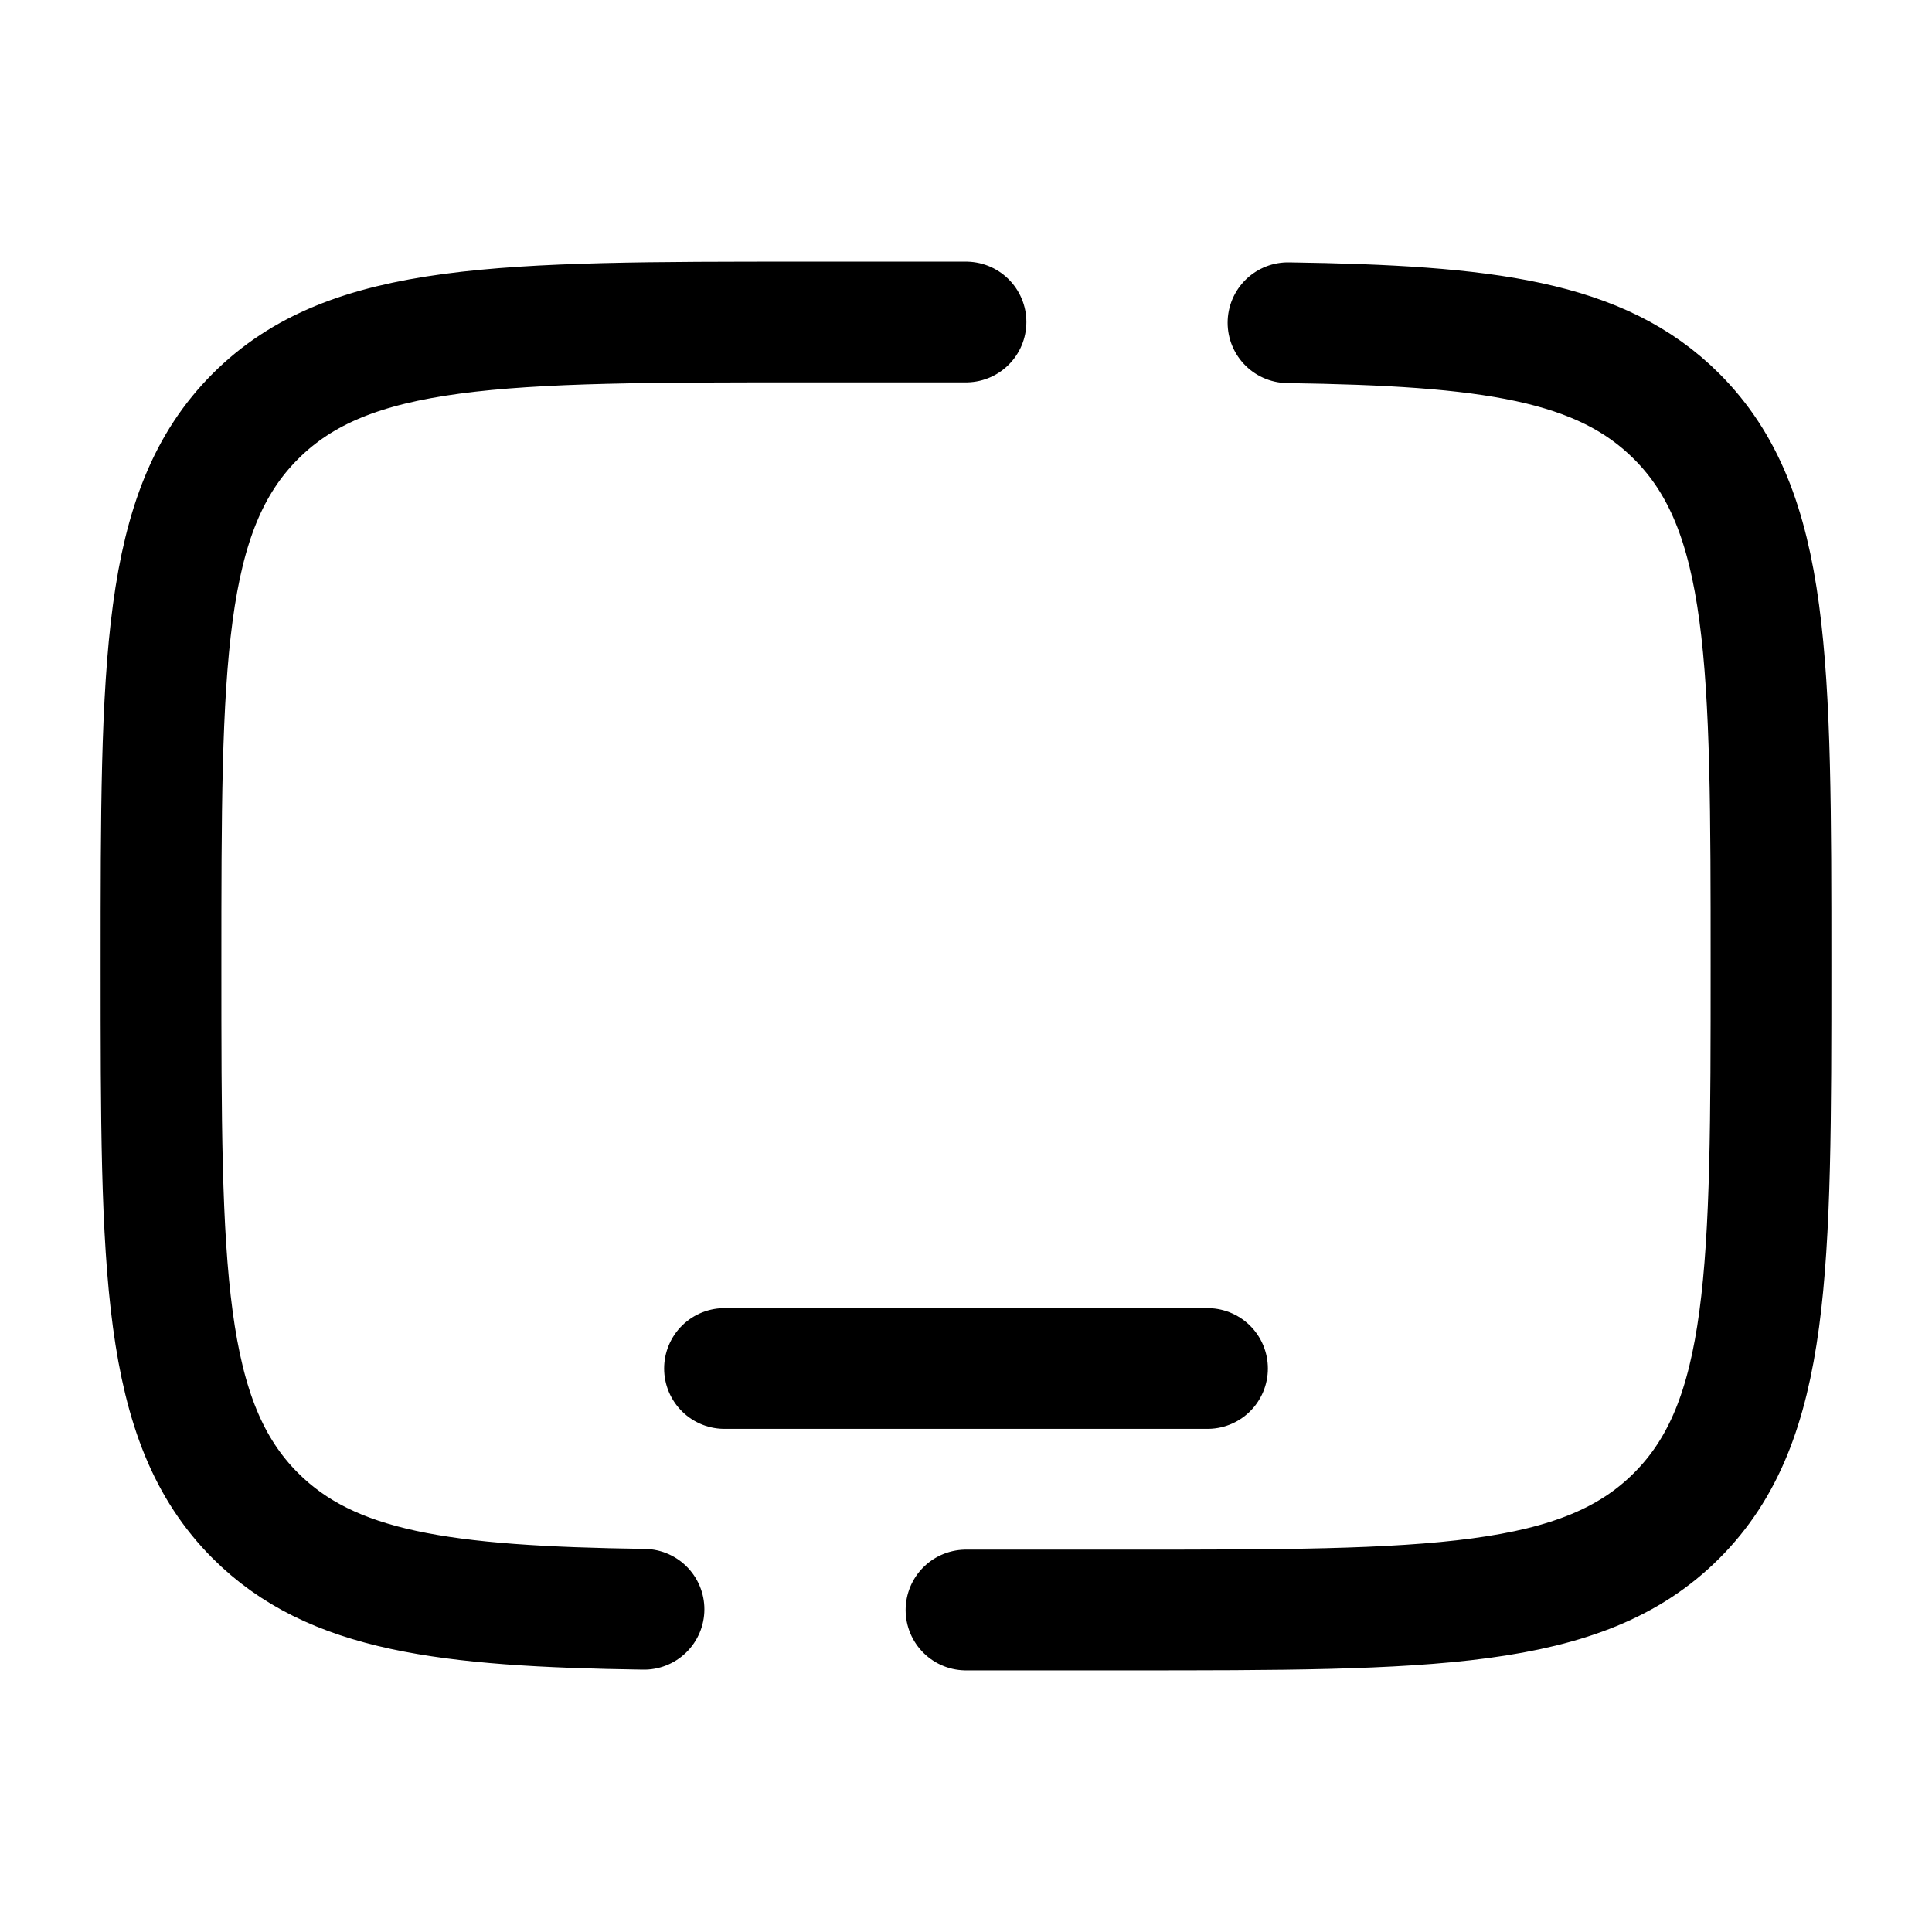 <svg width="24" height="24" viewBox="0 0 24 24" fill="none" xmlns="http://www.w3.org/2000/svg">
<path d="M12 4L10 4C6.229 4 4.343 4 3.172 5.172C2 6.343 2 8.229 2 12C2 15.771 2 17.657 3.172 18.828C4.115 19.771 5.52 19.955 8 19.991M16 4.009C18.48 4.045 19.885 4.228 20.828 5.172C22 6.343 22 8.229 22 12C22 15.771 22 17.657 20.828 18.828C19.657 20 17.771 20 14 20H12" stroke="black" stroke-width="1.5" stroke-linecap="round"/>
<path d="M15 17H9" stroke="black" stroke-width="1.5" stroke-linecap="round"/>
</svg>
